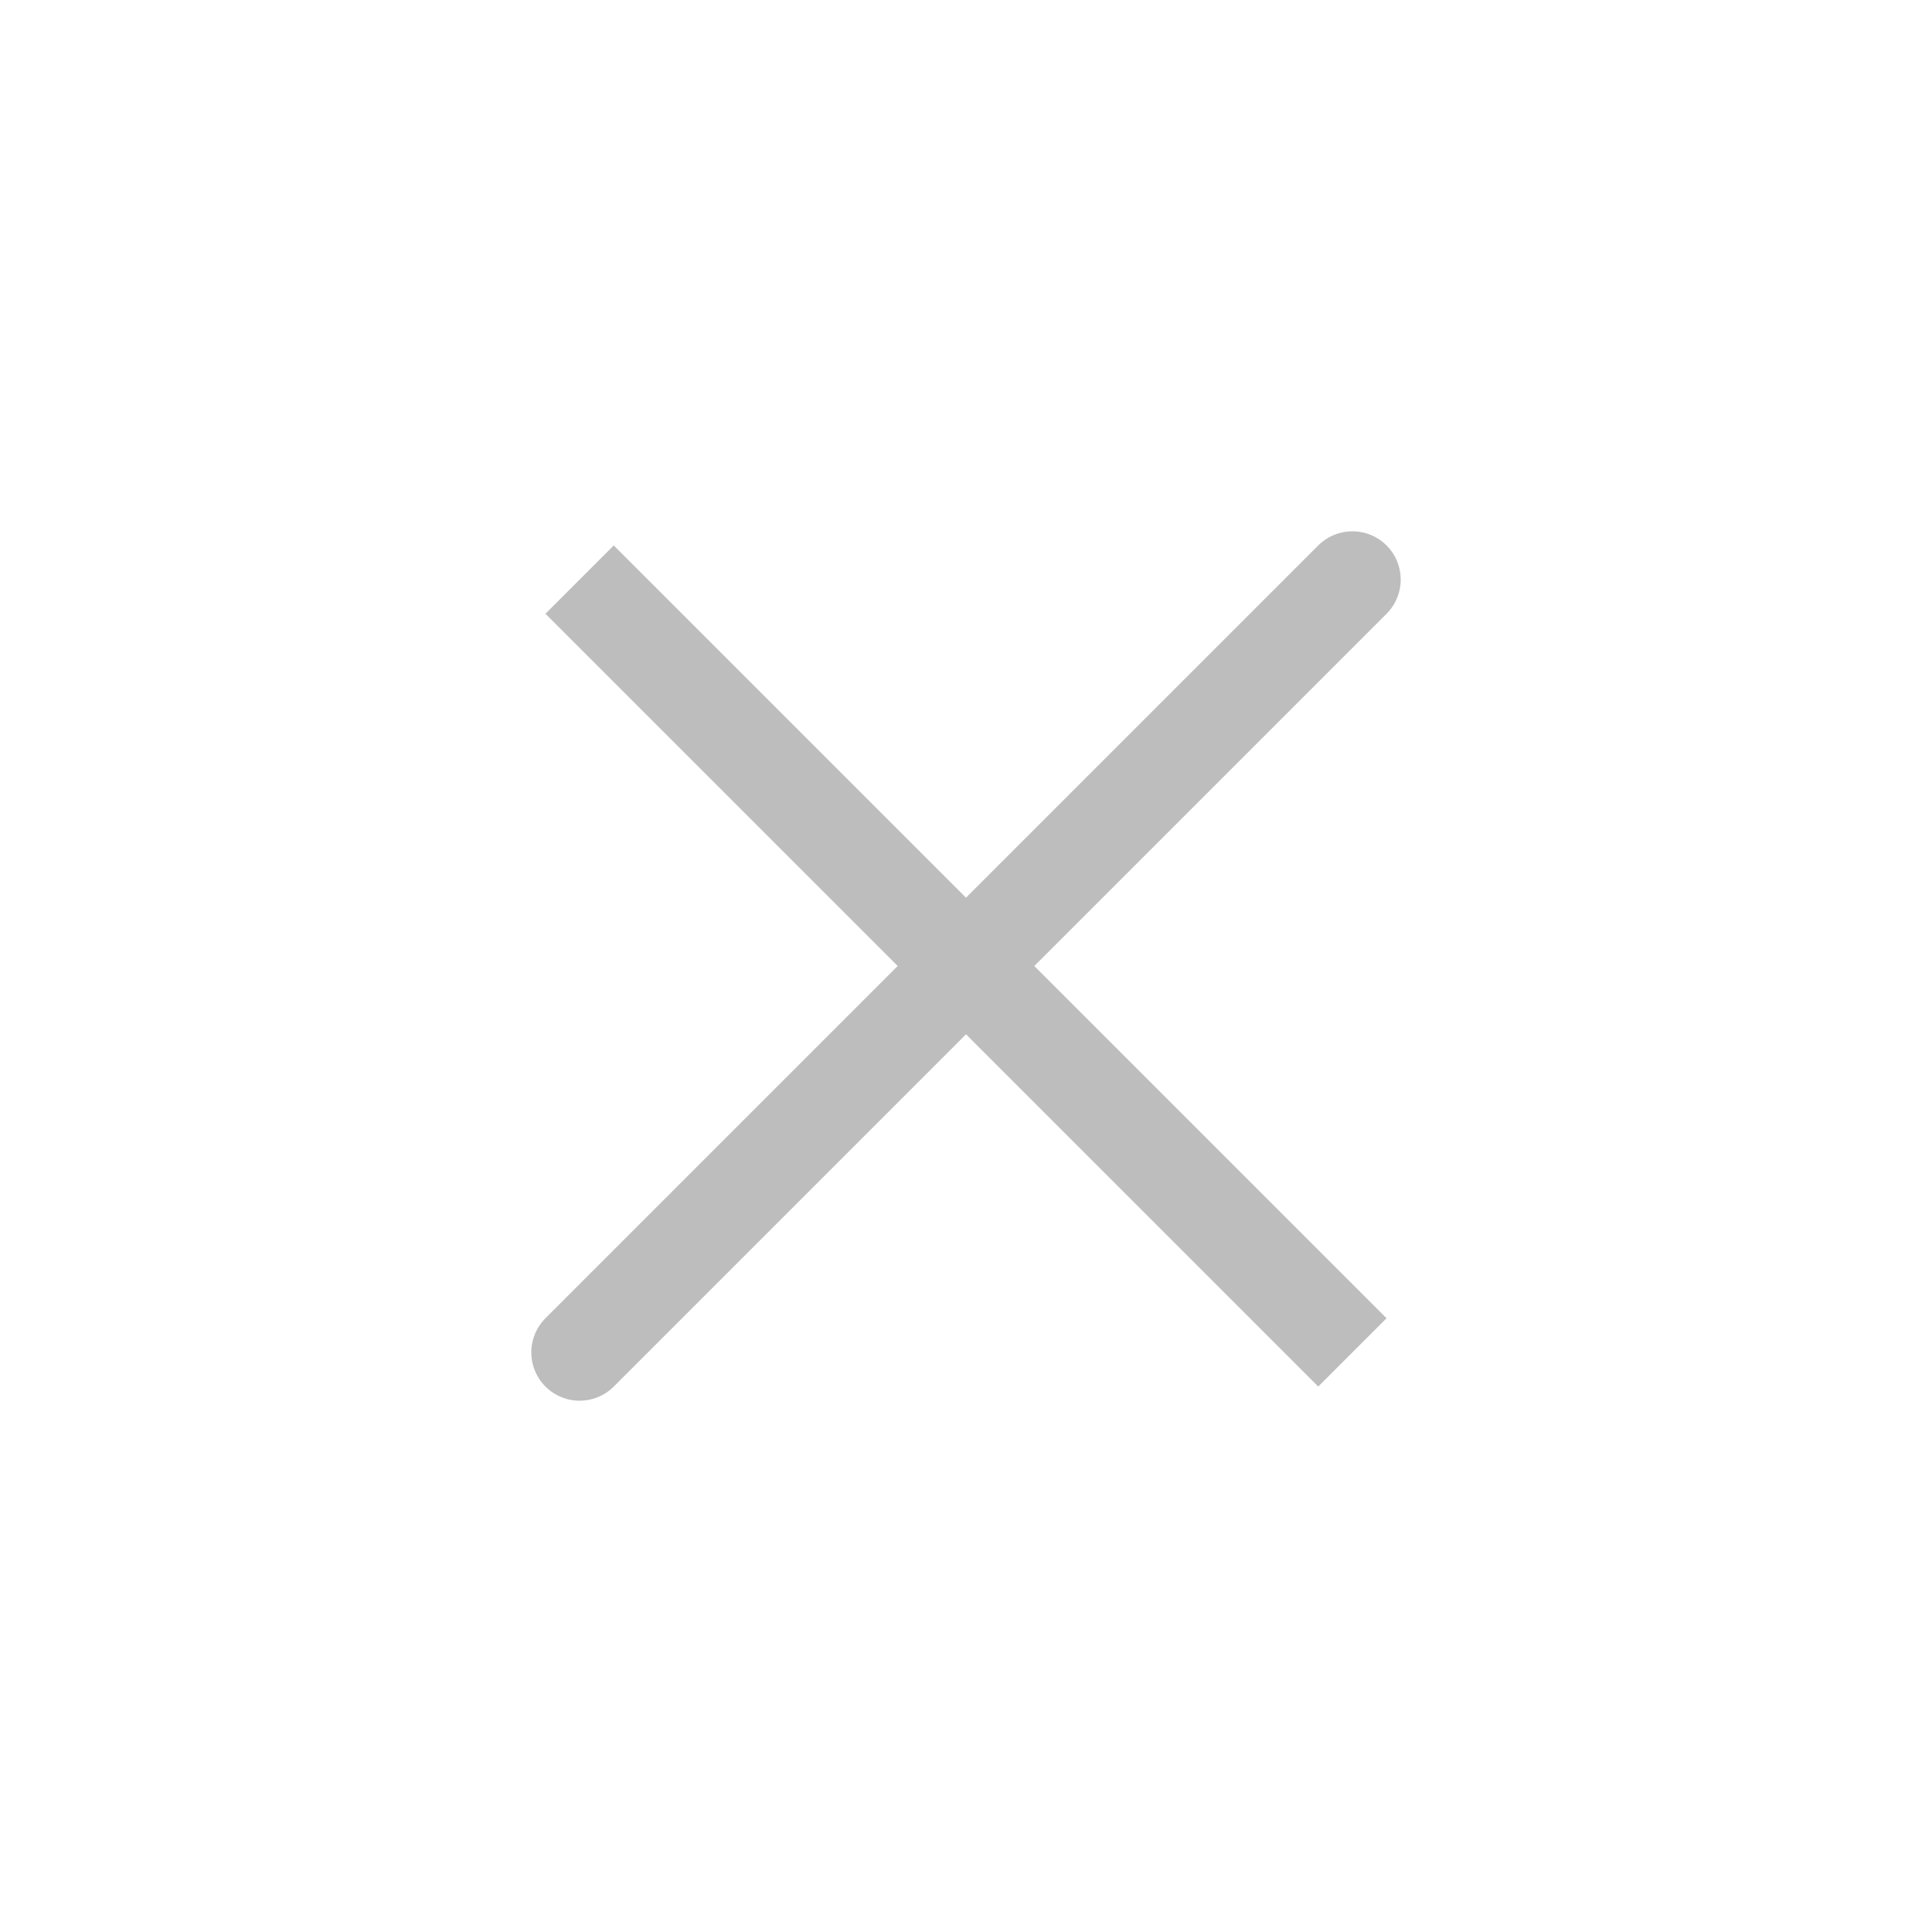 <svg width="40" height="40" viewBox="0 0 40 40" fill="none" xmlns="http://www.w3.org/2000/svg">
<path d="M28 12L12 28M28 28L12 12L28 28Z" stroke="#BDBDBD" stroke-width="2" stroke-linecap="round"/>
</svg>
